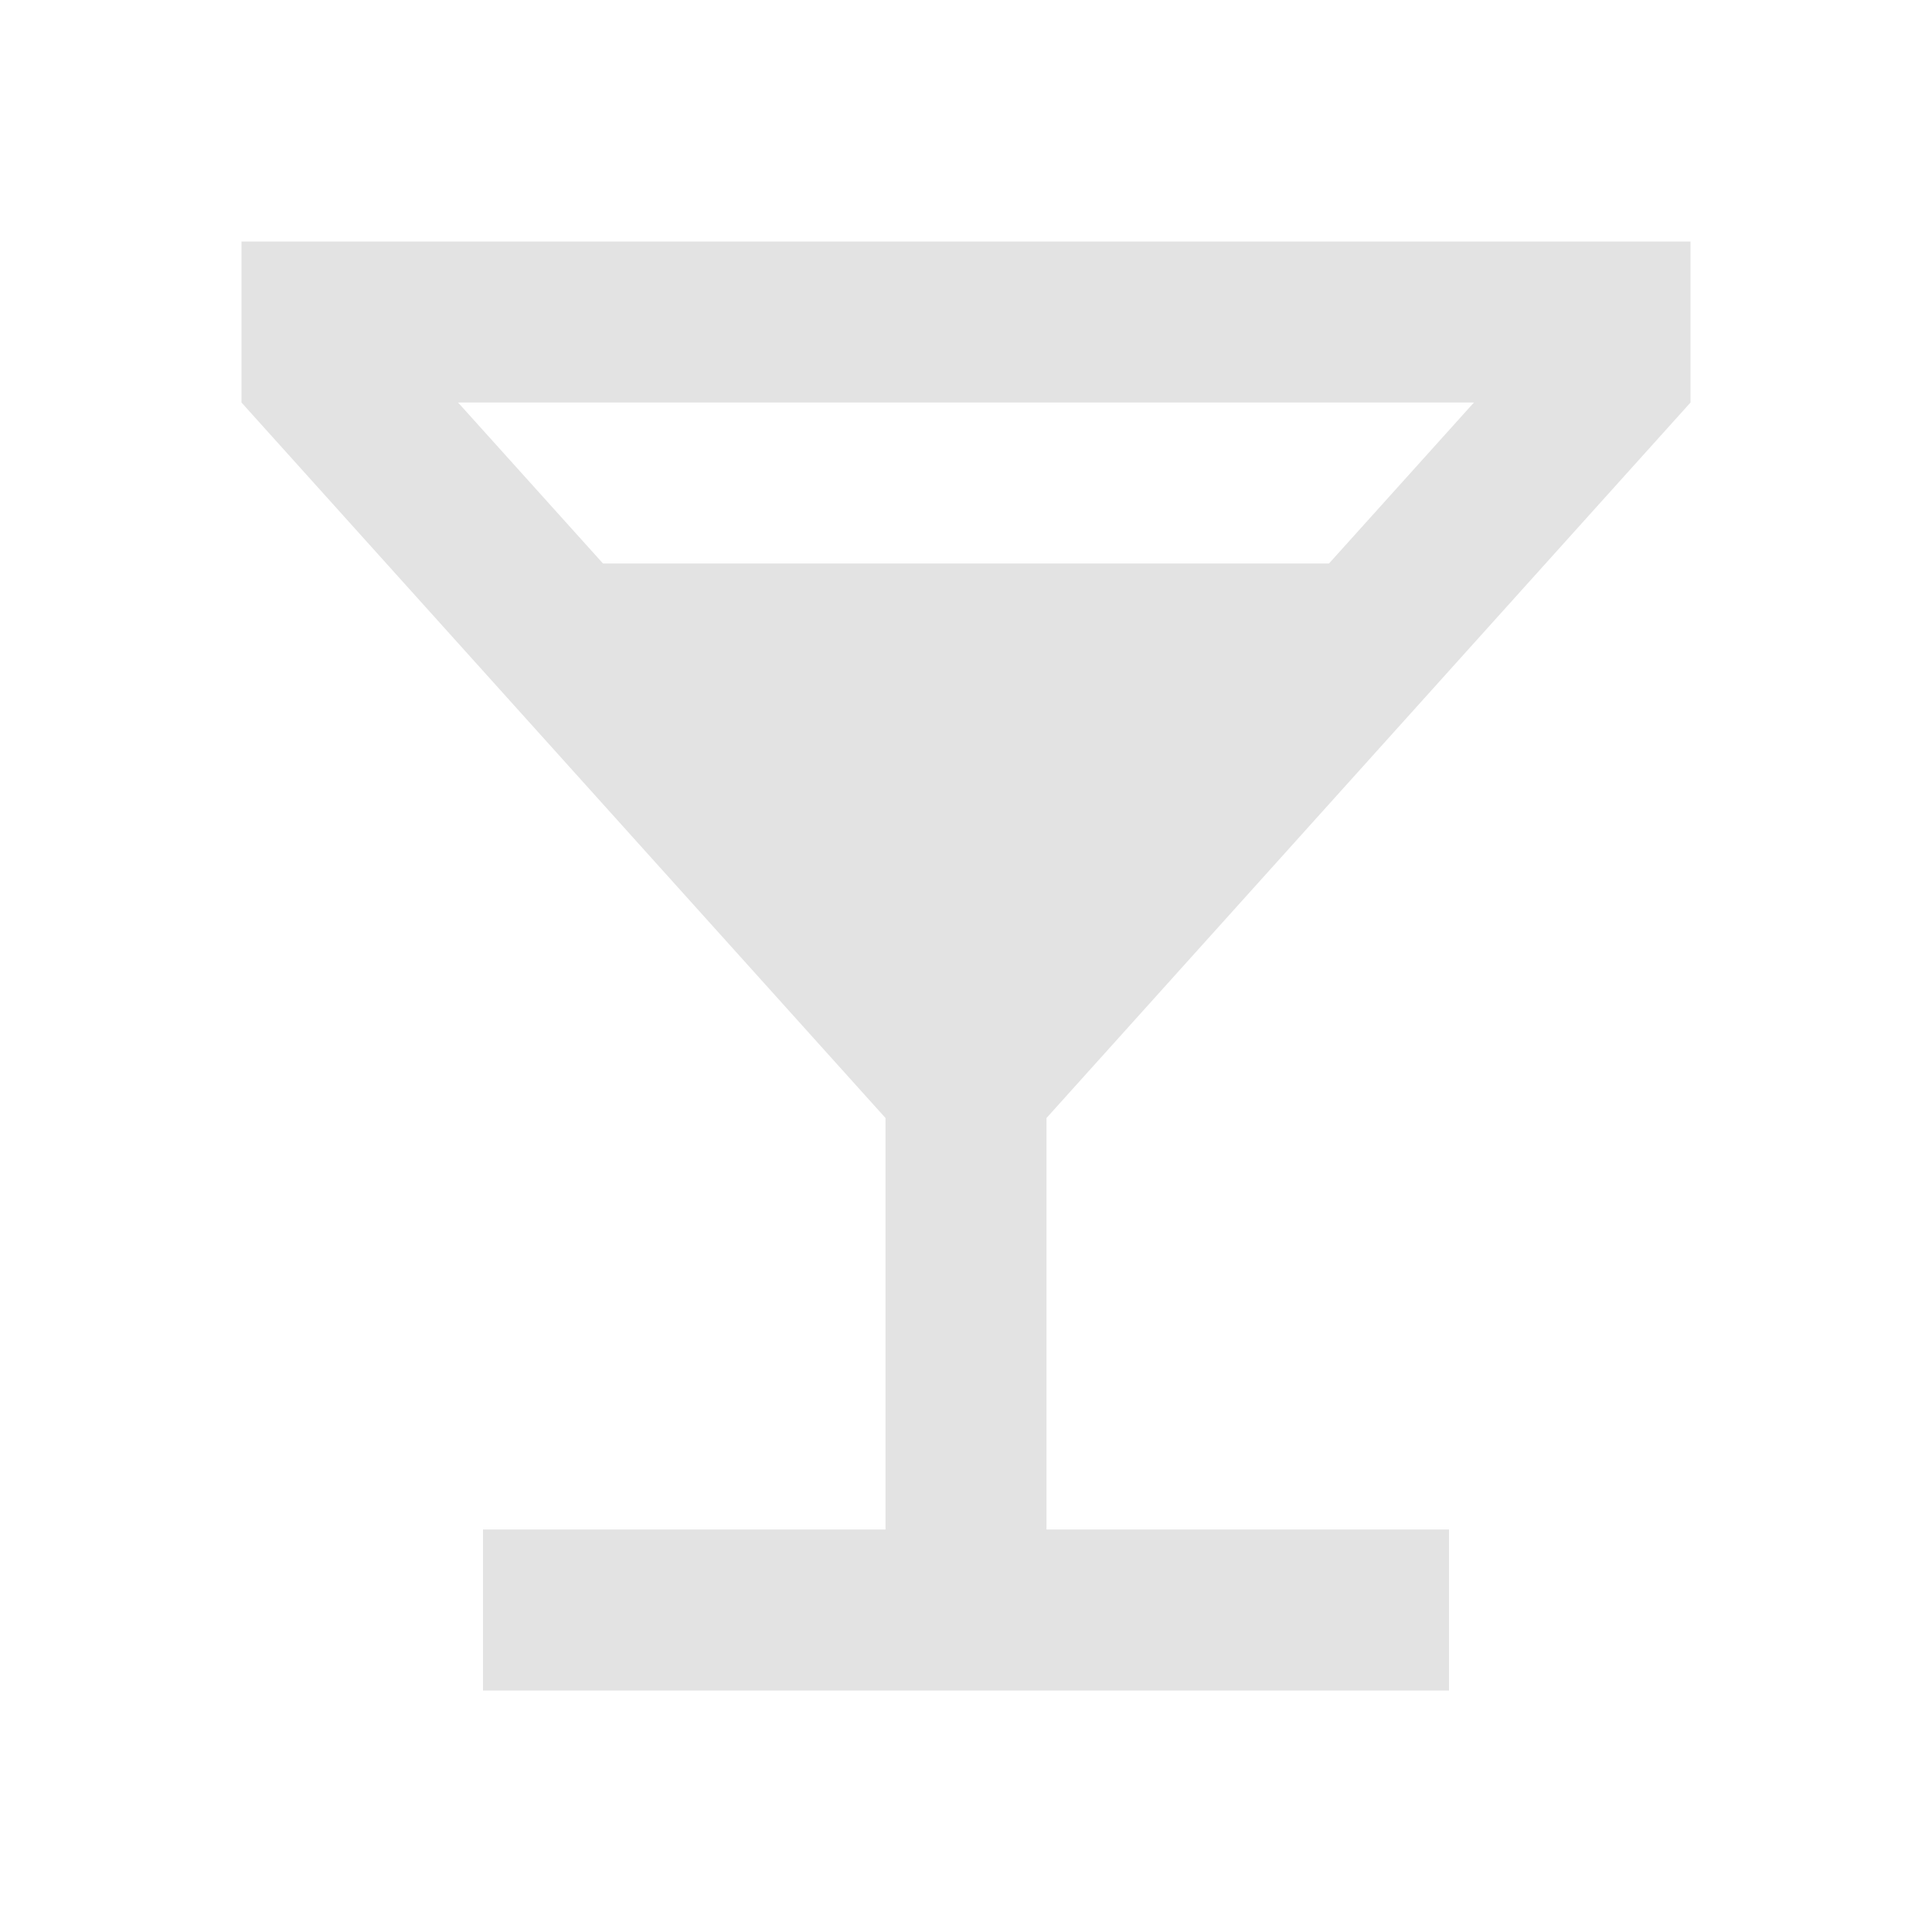 <svg width="20" height="20" viewBox="0 0 20 20" fill="none" xmlns="http://www.w3.org/2000/svg">
<path d="M9.167 15.833V11.574L2.5 4.167V2.5H17.5V4.167L10.833 11.574V15.833H15V17.5H5V15.833H9.167ZM6.242 5.833H13.758L15.258 4.167H4.742L6.242 5.833Z" fill="#E3E3E3"/>
</svg>
